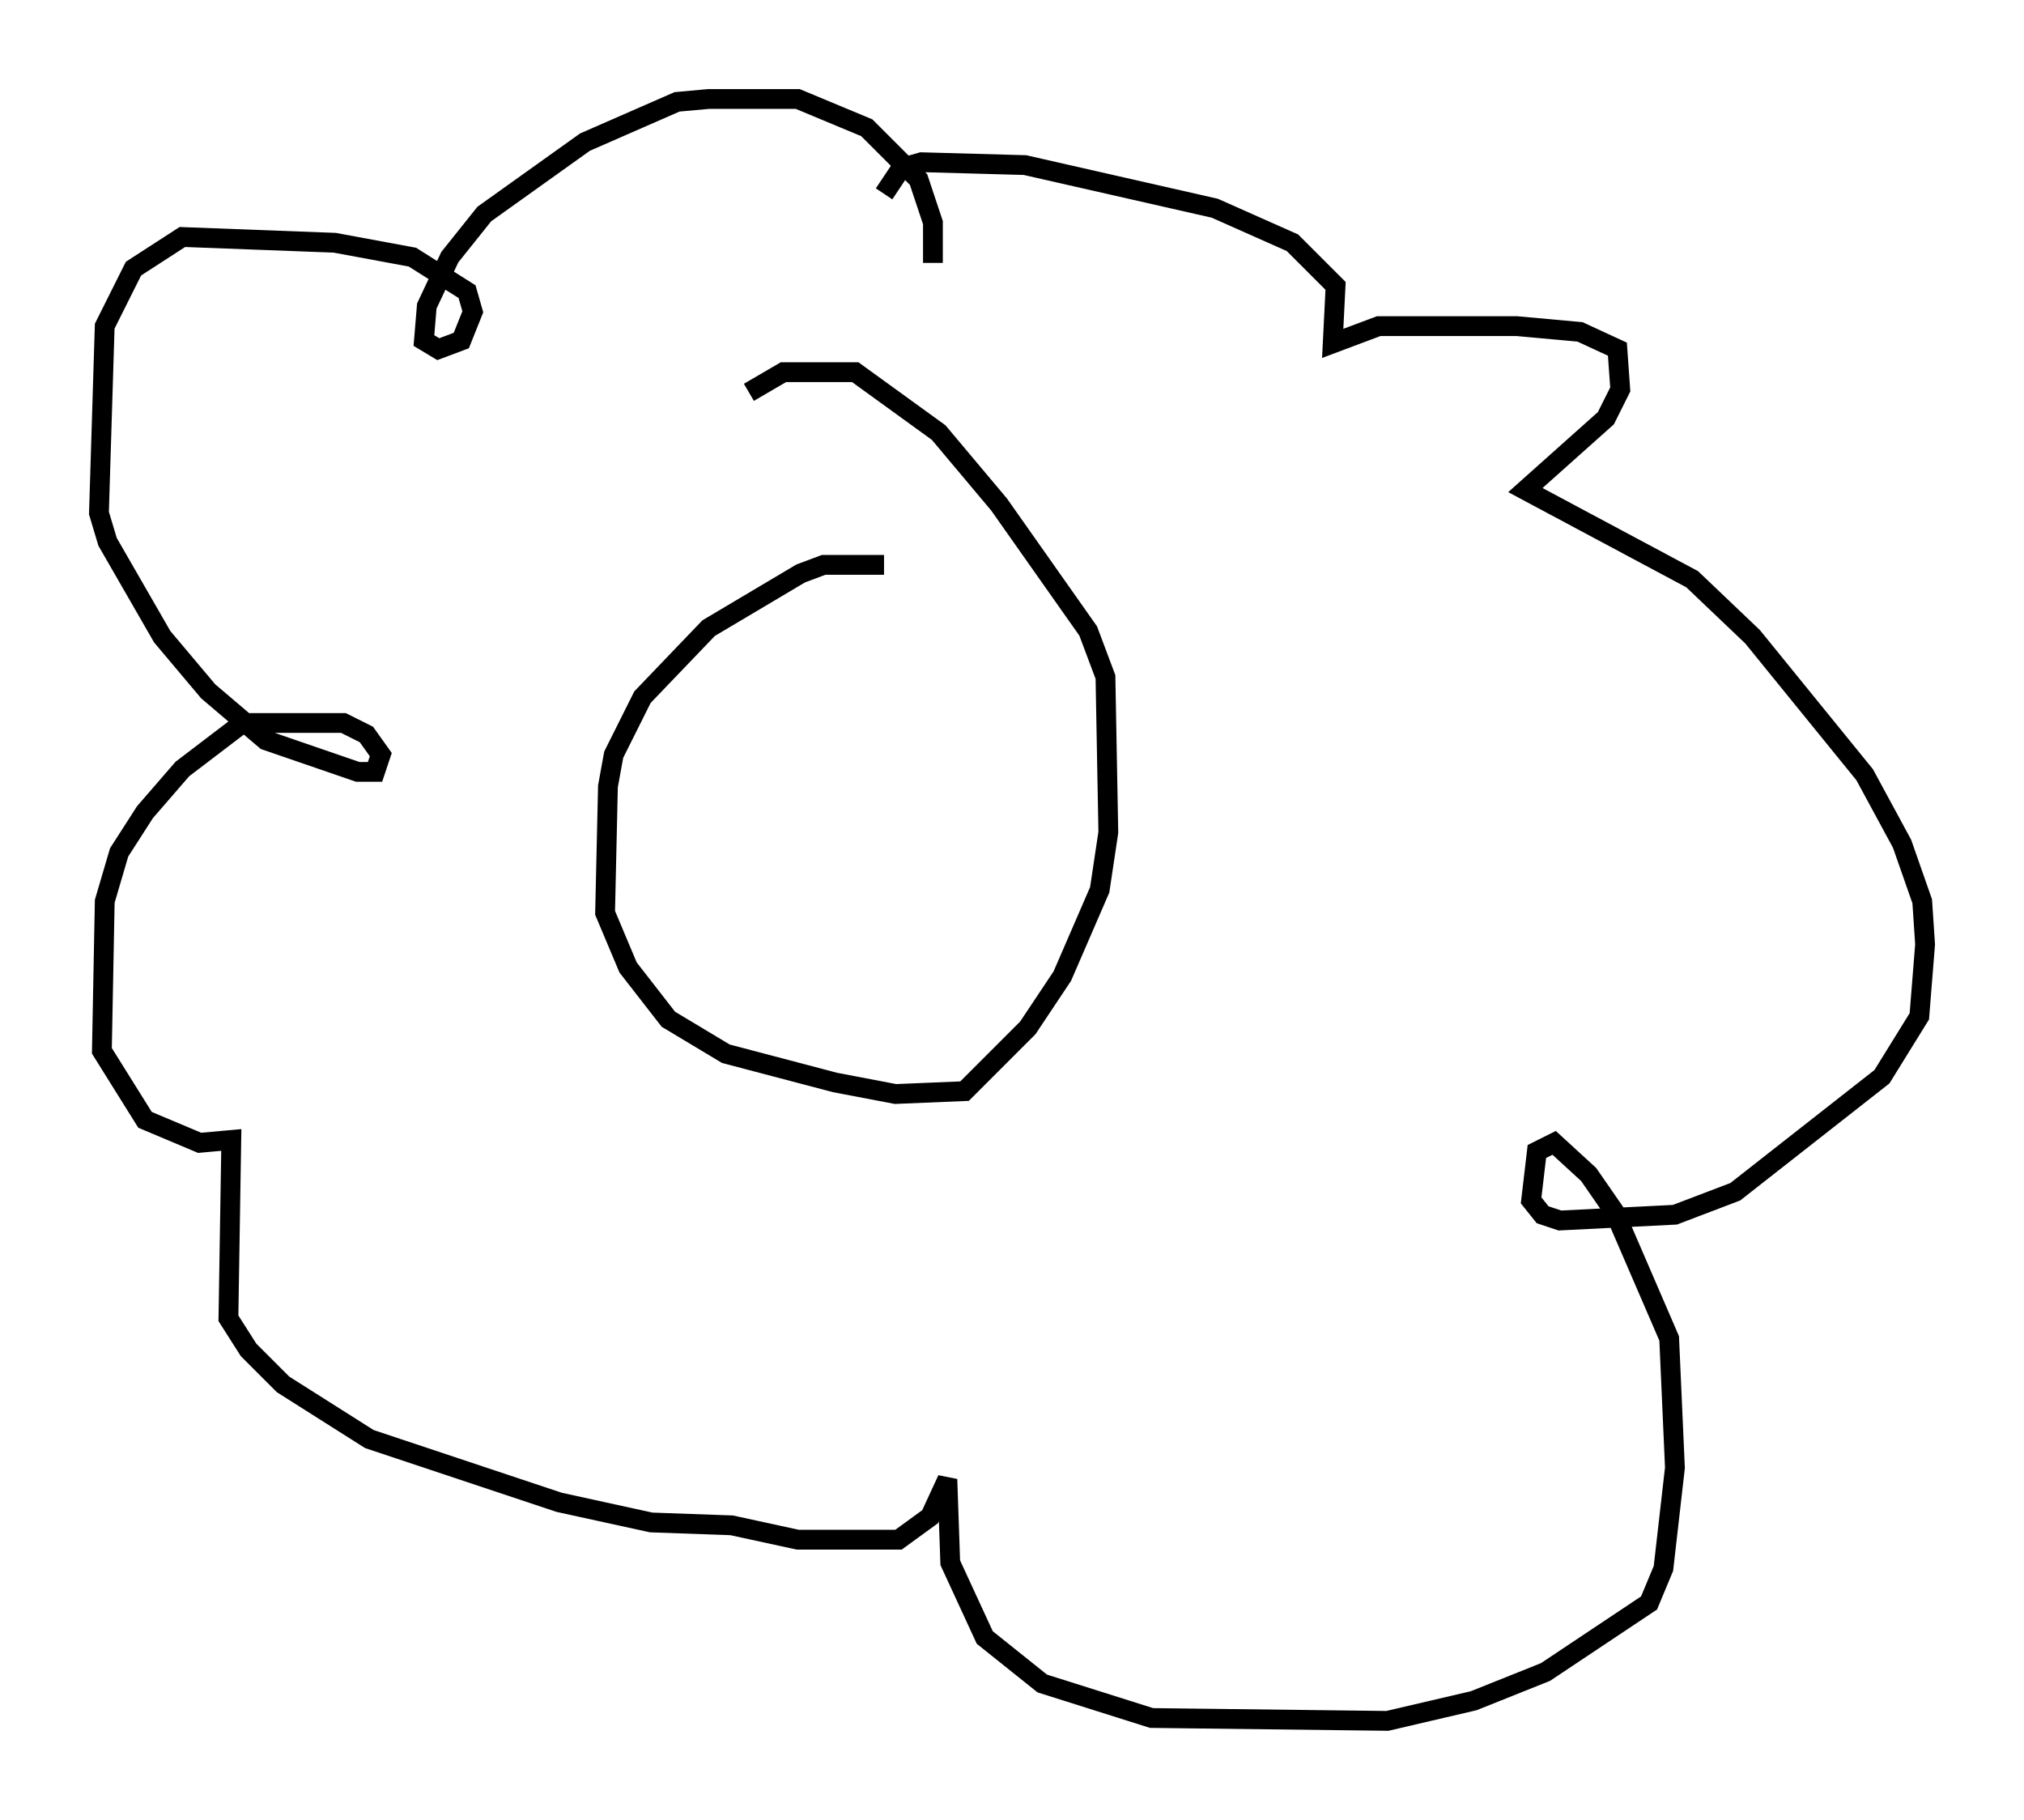 <?xml version="1.0" encoding="utf-8" ?>
<svg baseProfile="full" height="91.922" version="1.1" width="102.234" xmlns="http://www.w3.org/2000/svg" xmlns:ev="http://www.w3.org/2001/xml-events" xmlns:xlink="http://www.w3.org/1999/xlink"><defs /><rect fill="white" height="91.922" width="102.234" x="0" y="0" /><path d="M47.849, 29.257 m-3.196, -0.726 l-3.05, 0.0 -1.162, 0.436 l-4.648, 2.76 -3.341, 3.486 l-1.453, 2.905 -0.291, 1.598 l-0.145, 6.391 1.162, 2.76 l2.034, 2.615 2.905, 1.743 l5.52, 1.453 3.05, 0.581 l3.486, -0.145 3.196, -3.196 l1.743, -2.615 1.888, -4.358 l0.436, -2.905 -0.145, -7.844 l-0.872, -2.324 -4.503, -6.391 l-3.05, -3.631 -4.212, -3.05 l-3.631, 0.0 -1.743, 1.017 m9.296, -6.536 l0.0, -2.034 -0.726, -2.179 l-2.615, -2.615 -3.486, -1.453 l-4.503, 0.0 -1.598, 0.145 l-4.648, 2.034 -5.084, 3.631 l-1.743, 2.179 -1.162, 2.469 l-0.145, 1.743 0.726, 0.436 l1.162, -0.436 0.581, -1.453 l-0.291, -1.017 -2.76, -1.743 l-3.922, -0.726 -7.698, -0.291 l-2.469, 1.598 -1.453, 2.905 l-0.291, 9.441 0.436, 1.453 l2.76, 4.793 2.324, 2.76 l2.905, 2.469 4.648, 1.598 l0.872, 0.0 0.291, -0.872 l-0.726, -1.017 -1.162, -0.581 l-5.084, 0.0 -3.05, 2.324 l-1.888, 2.179 -1.307, 2.034 l-0.726, 2.469 -0.145, 7.553 l2.179, 3.486 2.76, 1.162 l1.598, -0.145 -0.145, 9.006 l1.017, 1.598 1.743, 1.743 l4.358, 2.76 9.587, 3.196 l4.648, 1.017 4.067, 0.145 l3.341, 0.726 5.084, 0.0 l1.598, -1.162 0.872, -1.888 l0.145, 4.212 1.743, 3.777 l2.905, 2.324 5.52, 1.743 l11.911, 0.145 4.358, -1.017 l3.631, -1.453 5.229, -3.486 l0.726, -1.743 0.581, -5.084 l-0.291, -6.536 -2.76, -6.391 l-1.307, -1.888 -1.743, -1.598 l-0.872, 0.436 -0.291, 2.469 l0.581, 0.726 0.872, 0.291 l5.81, -0.291 3.05, -1.162 l7.408, -5.81 1.888, -3.05 l0.291, -3.631 -0.145, -2.179 l-1.017, -2.905 -1.888, -3.486 l-5.665, -6.972 -3.05, -2.905 l-8.425, -4.503 4.067, -3.631 l0.726, -1.453 -0.145, -2.034 l-1.888, -0.872 -3.196, -0.291 l-6.972, 0.0 -2.324, 0.872 l0.145, -2.905 -2.179, -2.179 l-3.922, -1.743 -9.587, -2.179 l-5.229, -0.145 -1.017, 0.291 l-0.872, 1.307 " fill="none" stroke="black" stroke-width="1" /></svg>